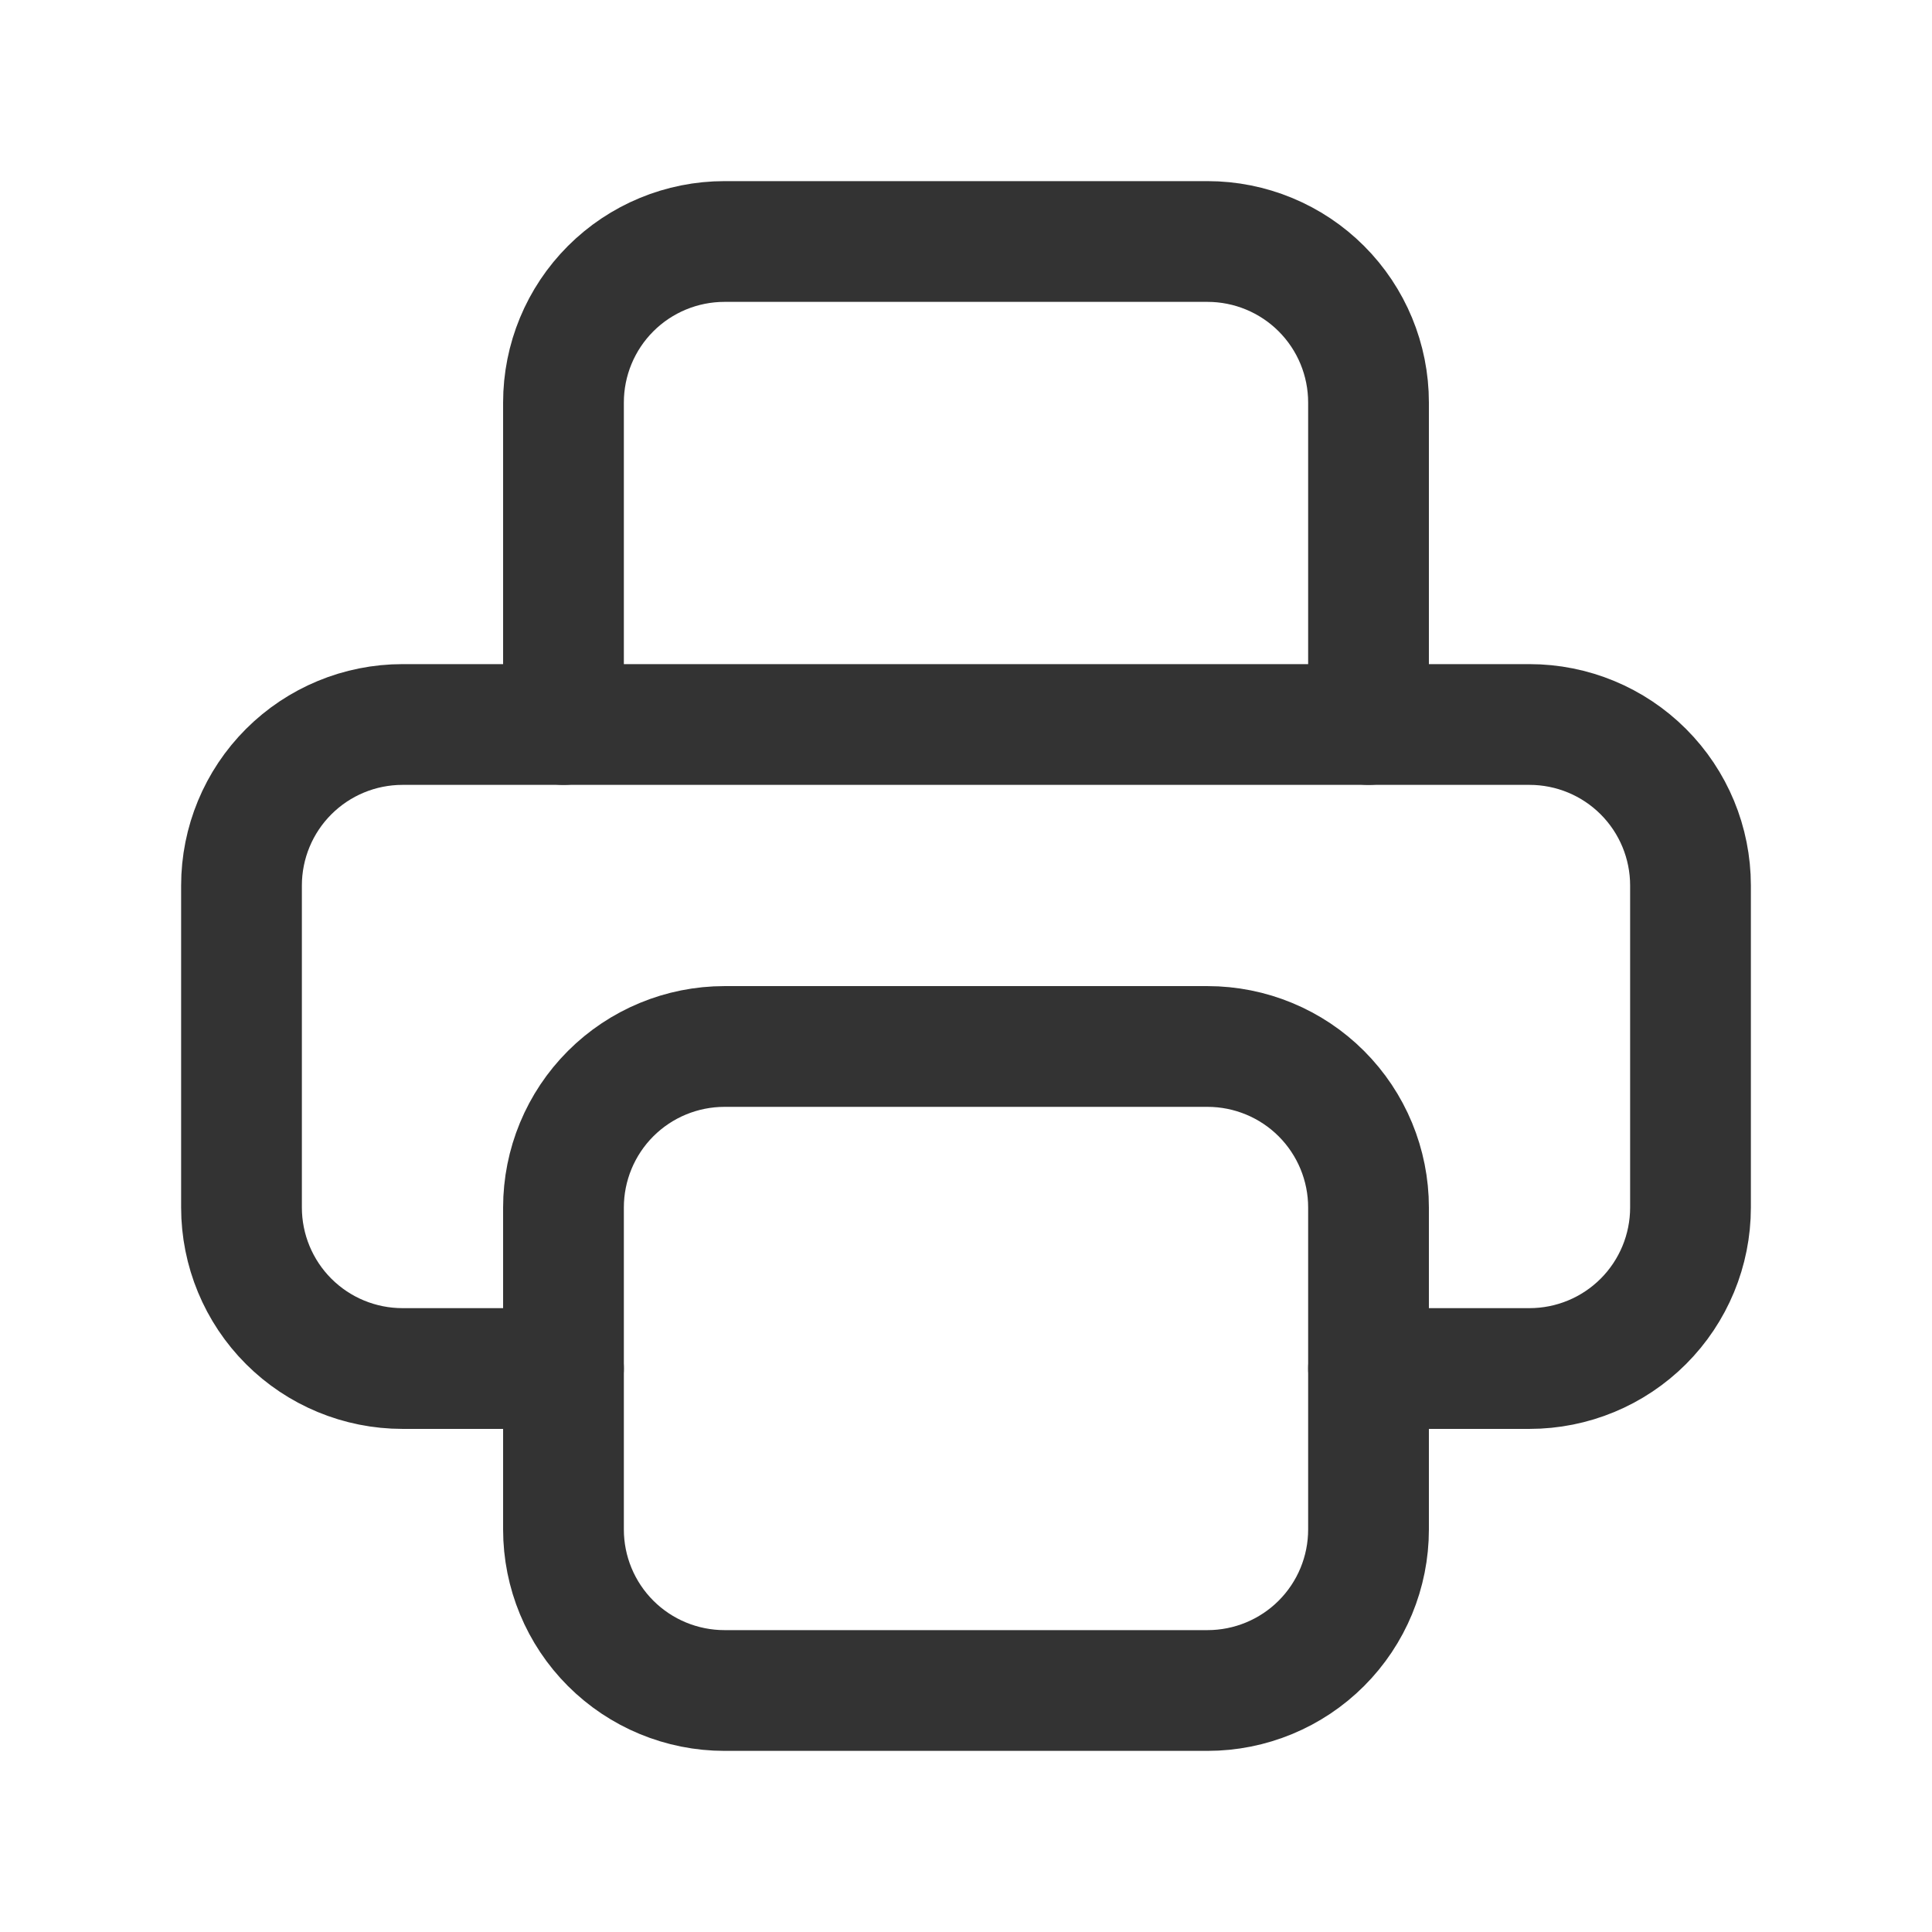 <svg width="32" height="32" viewBox="0 0 32 32" fill="none" xmlns="http://www.w3.org/2000/svg">
<g clip-path="url(#clip0_1_5566)">
<path d="M22.667 22.667H25.333C26.041 22.667 26.719 22.386 27.219 21.886C27.719 21.386 28 20.707 28 20V14.667C28 13.959 27.719 13.281 27.219 12.781C26.719 12.281 26.041 12 25.333 12H6.667C5.959 12 5.281 12.281 4.781 12.781C4.281 13.281 4 13.959 4 14.667V20C4 20.707 4.281 21.386 4.781 21.886C5.281 22.386 5.959 22.667 6.667 22.667H9.333" stroke="#333333" stroke-width="2" stroke-linecap="round" stroke-linejoin="round"/>
<path d="M22.667 12V6.667C22.667 5.959 22.386 5.281 21.886 4.781C21.386 4.281 20.707 4 20 4H12C11.293 4 10.614 4.281 10.114 4.781C9.614 5.281 9.333 5.959 9.333 6.667V12" stroke="#333333" stroke-width="2" stroke-linecap="round" stroke-linejoin="round"/>
<path d="M9.333 20C9.333 19.293 9.614 18.614 10.114 18.114C10.614 17.614 11.293 17.333 12 17.333H20C20.707 17.333 21.386 17.614 21.886 18.114C22.386 18.614 22.667 19.293 22.667 20V25.333C22.667 26.041 22.386 26.719 21.886 27.219C21.386 27.719 20.707 28 20 28H12C11.293 28 10.614 27.719 10.114 27.219C9.614 26.719 9.333 26.041 9.333 25.333V20Z" stroke="#333333" stroke-width="2" stroke-linecap="round" stroke-linejoin="round"/>
</g>
<defs>
<clipPath id="clip0_1_5566">
<rect width="32" height="32" fill="white"/>
</clipPath>
</defs>
</svg>
